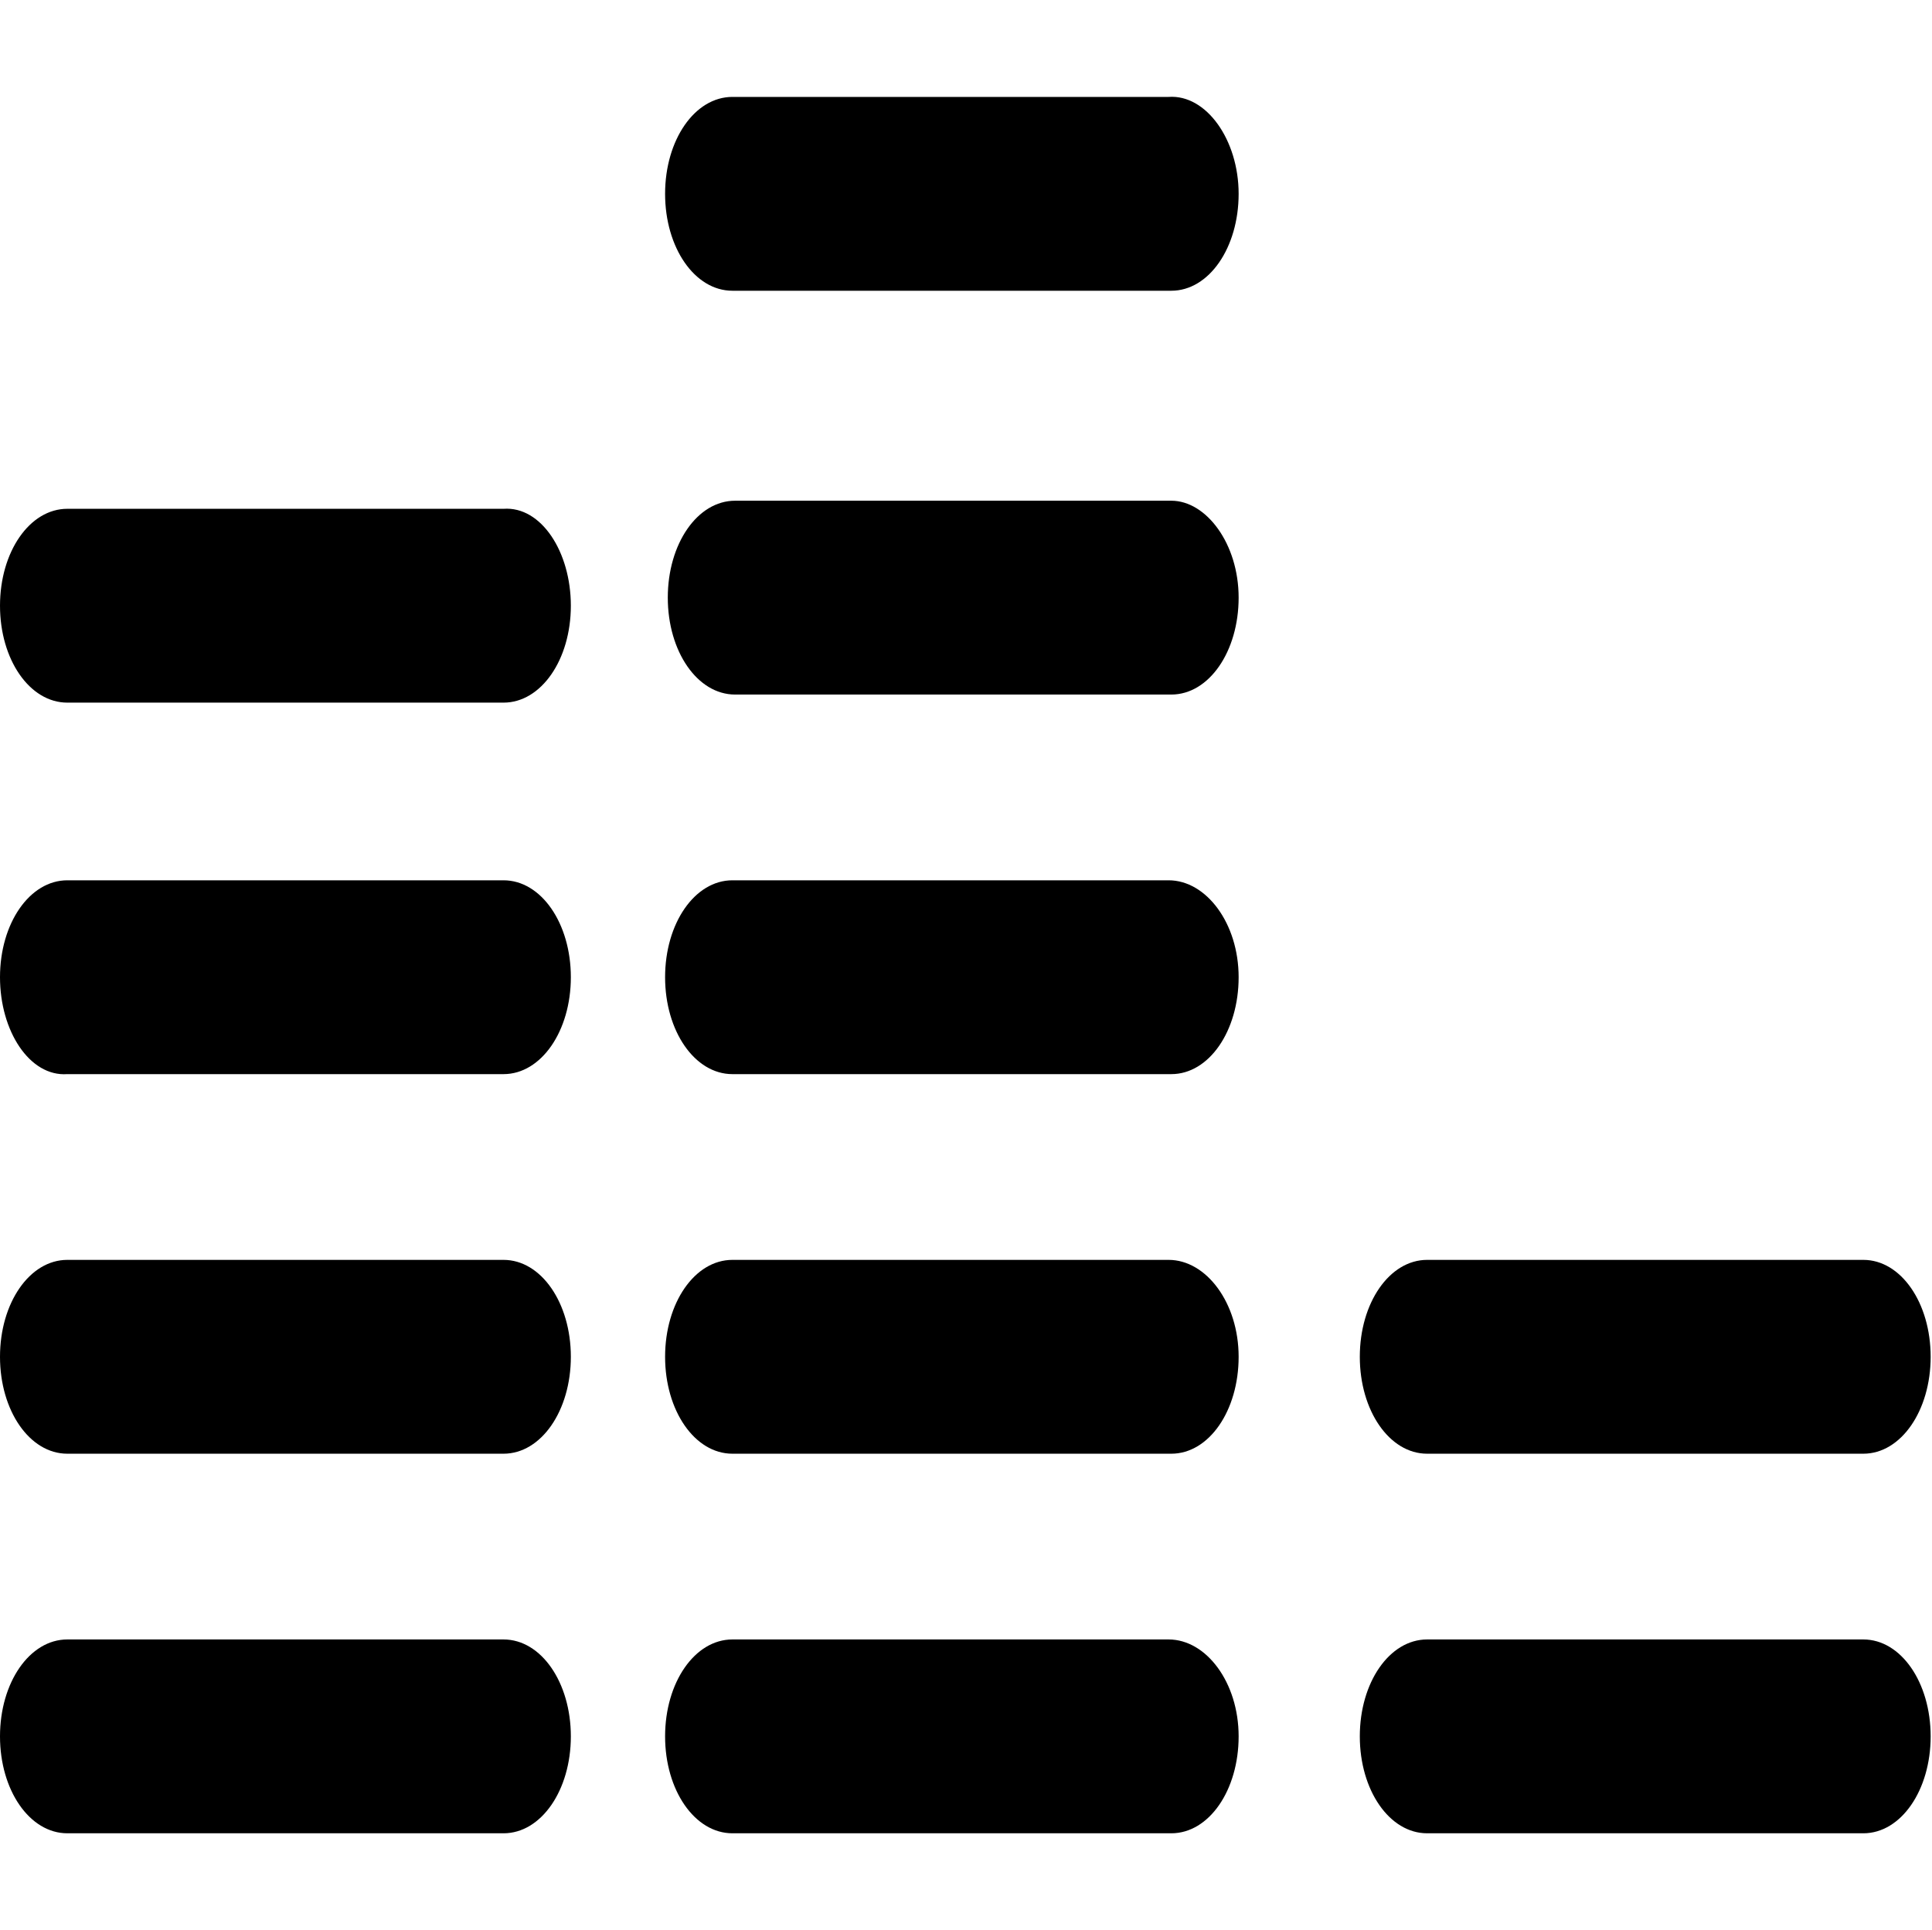 <?xml version="1.0" standalone="no"?><!DOCTYPE svg PUBLIC "-//W3C//DTD SVG 1.1//EN" "http://www.w3.org/Graphics/SVG/1.1/DTD/svg11.dtd"><svg t="1524036045285" class="icon" style="" viewBox="0 0 1025 1024" version="1.1" xmlns="http://www.w3.org/2000/svg" p-id="3281" xmlns:xlink="http://www.w3.org/1999/xlink" width="200.195" height="200"><defs><style type="text/css"></style></defs><path d="M302.857 921.429c0 28.571-15.714 51.429-35.714 51.429L35.714 972.857c-20 0-35.714-22.857-35.714-51.429l0 0c0-28.571 15.714-51.429 35.714-51.429l231.429 0C287.143 870 302.857 892.857 302.857 921.429L302.857 921.429zM302.857 720c0 28.571-15.714 51.429-35.714 51.429L35.714 771.429c-20 0-35.714-22.857-35.714-51.429l0 0c0-28.571 15.714-51.429 35.714-51.429l231.429 0C287.143 668.571 302.857 691.429 302.857 720L302.857 720zM302.857 921.429c0 28.571-15.714 51.429-35.714 51.429L35.714 972.857c-20 0-35.714-22.857-35.714-51.429l0 0c0-28.571 15.714-51.429 35.714-51.429l231.429 0C287.143 870 302.857 892.857 302.857 921.429L302.857 921.429zM302.857 720c0 28.571-15.714 51.429-35.714 51.429L35.714 771.429c-20 0-35.714-22.857-35.714-51.429l0 0c0-28.571 15.714-51.429 35.714-51.429l231.429 0C287.143 668.571 302.857 691.429 302.857 720L302.857 720zM302.857 518.571c0 28.571-15.714 51.429-35.714 51.429L35.714 570C15.714 571.429 0 547.143 0 518.571l0 0c0-28.571 15.714-51.429 35.714-51.429l231.429 0C287.143 467.143 302.857 490 302.857 518.571L302.857 518.571zM302.857 321.429c0 28.571-15.714 51.429-35.714 51.429l-231.429 0c-20 0-35.714-22.857-35.714-51.429l0 0c0-28.571 15.714-51.429 35.714-51.429l231.429 0C287.143 268.571 302.857 292.857 302.857 321.429L302.857 321.429zM302.857 921.429c0 28.571-15.714 51.429-35.714 51.429L35.714 972.857c-20 0-35.714-22.857-35.714-51.429l0 0c0-28.571 15.714-51.429 35.714-51.429l231.429 0C287.143 870 302.857 892.857 302.857 921.429L302.857 921.429zM302.857 720c0 28.571-15.714 51.429-35.714 51.429L35.714 771.429c-20 0-35.714-22.857-35.714-51.429l0 0c0-28.571 15.714-51.429 35.714-51.429l231.429 0C287.143 668.571 302.857 691.429 302.857 720L302.857 720zM302.857 720c0 28.571-15.714 51.429-35.714 51.429L35.714 771.429c-20 0-35.714-22.857-35.714-51.429l0 0c0-28.571 15.714-51.429 35.714-51.429l231.429 0C287.143 668.571 302.857 691.429 302.857 720L302.857 720zM657.143 921.429c0 28.571-15.714 51.429-35.714 51.429L388.571 972.857c-20 0-35.714-22.857-35.714-51.429l0 0c0-28.571 15.714-51.429 35.714-51.429l231.429 0C640 870 657.143 892.857 657.143 921.429L657.143 921.429zM657.143 720c0 28.571-15.714 51.429-35.714 51.429L388.571 771.429c-20 0-35.714-22.857-35.714-51.429l0 0c0-28.571 15.714-51.429 35.714-51.429l231.429 0C640 668.571 657.143 691.429 657.143 720L657.143 720zM657.143 921.429c0 28.571-15.714 51.429-35.714 51.429L388.571 972.857c-20 0-35.714-22.857-35.714-51.429l0 0c0-28.571 15.714-51.429 35.714-51.429l231.429 0C640 870 657.143 892.857 657.143 921.429L657.143 921.429zM657.143 720c0 28.571-15.714 51.429-35.714 51.429L388.571 771.429c-20 0-35.714-22.857-35.714-51.429l0 0c0-28.571 15.714-51.429 35.714-51.429l231.429 0C640 668.571 657.143 691.429 657.143 720L657.143 720zM657.143 518.571c0 28.571-15.714 51.429-35.714 51.429L388.571 570c-20 0-35.714-22.857-35.714-51.429l0 0c0-28.571 15.714-51.429 35.714-51.429l231.429 0C640 467.143 657.143 490 657.143 518.571L657.143 518.571zM657.143 921.429c0 28.571-15.714 51.429-35.714 51.429L388.571 972.857c-20 0-35.714-22.857-35.714-51.429l0 0c0-28.571 15.714-51.429 35.714-51.429l231.429 0C640 870 657.143 892.857 657.143 921.429L657.143 921.429zM657.143 720c0 28.571-15.714 51.429-35.714 51.429L388.571 771.429c-20 0-35.714-22.857-35.714-51.429l0 0c0-28.571 15.714-51.429 35.714-51.429l231.429 0C640 668.571 657.143 691.429 657.143 720L657.143 720zM657.143 518.571c0 28.571-15.714 51.429-35.714 51.429L388.571 570c-20 0-35.714-22.857-35.714-51.429l0 0c0-28.571 15.714-51.429 35.714-51.429l231.429 0C640 467.143 657.143 490 657.143 518.571L657.143 518.571zM657.143 317.143c0 28.571-15.714 51.429-35.714 51.429l-231.429 0c-20 0-35.714-22.857-35.714-51.429l0 0c0-28.571 15.714-51.429 35.714-51.429l231.429 0C640 265.714 657.143 288.571 657.143 317.143L657.143 317.143zM657.143 720c0 28.571-15.714 51.429-35.714 51.429L388.571 771.429c-20 0-35.714-22.857-35.714-51.429l0 0c0-28.571 15.714-51.429 35.714-51.429l231.429 0C640 668.571 657.143 691.429 657.143 720L657.143 720zM657.143 518.571c0 28.571-15.714 51.429-35.714 51.429L388.571 570c-20 0-35.714-22.857-35.714-51.429l0 0c0-28.571 15.714-51.429 35.714-51.429l231.429 0C640 467.143 657.143 490 657.143 518.571L657.143 518.571zM657.143 317.143c0 28.571-15.714 51.429-35.714 51.429l-231.429 0c-20 0-35.714-22.857-35.714-51.429l0 0c0-28.571 15.714-51.429 35.714-51.429l231.429 0C640 265.714 657.143 288.571 657.143 317.143L657.143 317.143zM657.143 102.857c0 28.571-15.714 51.429-35.714 51.429L388.571 154.286c-20 0-35.714-22.857-35.714-51.429l0 0c0-28.571 15.714-51.429 35.714-51.429l231.429 0C640 50 657.143 74.286 657.143 102.857L657.143 102.857zM1024.286 921.429c0 28.571-15.714 51.429-35.714 51.429L757.143 972.857c-20 0-35.714-22.857-35.714-51.429l0 0c0-28.571 15.714-51.429 35.714-51.429l231.429 0C1008.571 870 1024.286 892.857 1024.286 921.429L1024.286 921.429zM1024.286 720c0 28.571-15.714 51.429-35.714 51.429L757.143 771.429c-20 0-35.714-22.857-35.714-51.429l0 0c0-28.571 15.714-51.429 35.714-51.429l231.429 0C1008.571 668.571 1024.286 691.429 1024.286 720L1024.286 720zM1024.286 921.429c0 28.571-15.714 51.429-35.714 51.429L757.143 972.857c-20 0-35.714-22.857-35.714-51.429l0 0c0-28.571 15.714-51.429 35.714-51.429l231.429 0C1008.571 870 1024.286 892.857 1024.286 921.429L1024.286 921.429zM1024.286 720c0 28.571-15.714 51.429-35.714 51.429L757.143 771.429c-20 0-35.714-22.857-35.714-51.429l0 0c0-28.571 15.714-51.429 35.714-51.429l231.429 0C1008.571 668.571 1024.286 691.429 1024.286 720L1024.286 720zM1024.286 921.429c0 28.571-15.714 51.429-35.714 51.429L757.143 972.857c-20 0-35.714-22.857-35.714-51.429l0 0c0-28.571 15.714-51.429 35.714-51.429l231.429 0C1008.571 870 1024.286 892.857 1024.286 921.429L1024.286 921.429zM1024.286 720c0 28.571-15.714 51.429-35.714 51.429L757.143 771.429c-20 0-35.714-22.857-35.714-51.429l0 0c0-28.571 15.714-51.429 35.714-51.429l231.429 0C1008.571 668.571 1024.286 691.429 1024.286 720L1024.286 720zM1024.286 720c0 28.571-15.714 51.429-35.714 51.429L757.143 771.429c-20 0-35.714-22.857-35.714-51.429l0 0c0-28.571 15.714-51.429 35.714-51.429l231.429 0C1008.571 668.571 1024.286 691.429 1024.286 720L1024.286 720z" p-id="3282"></path></svg>